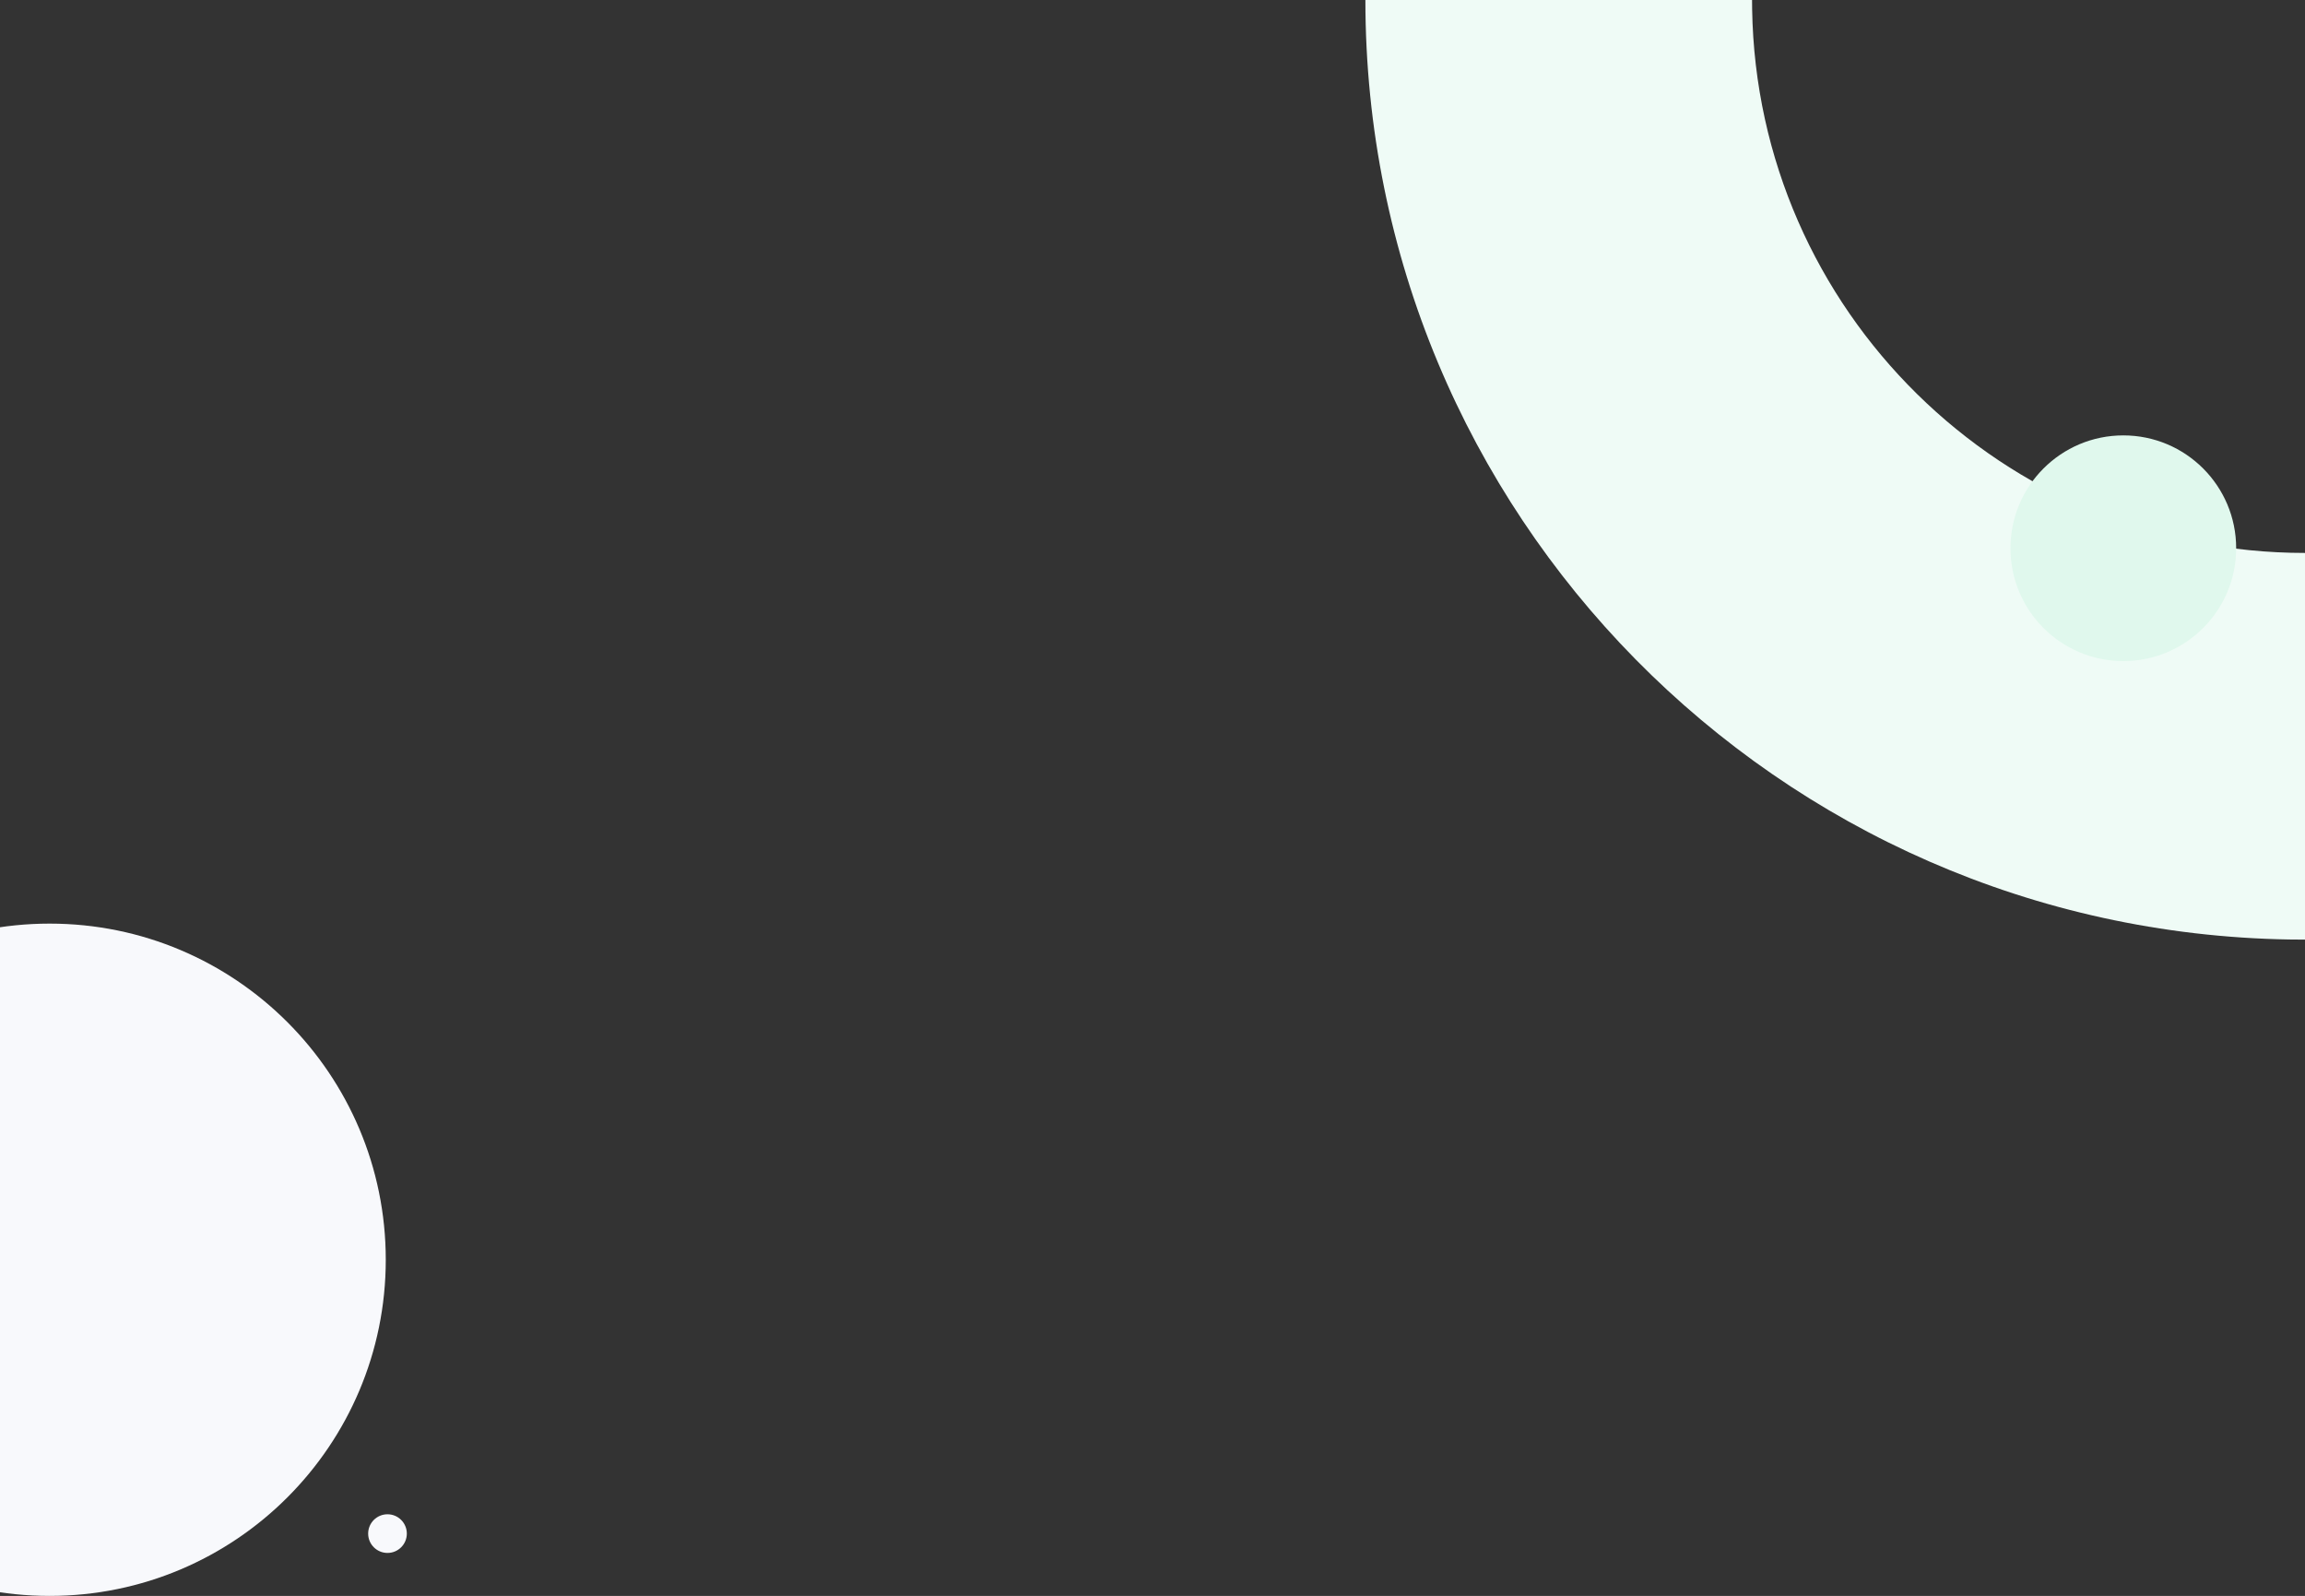 <svg width="1440" height="997" viewBox="0 0 1440 997" fill="none" xmlns="http://www.w3.org/2000/svg">
<rect x="0" y="0" width="1440" height="997" fill="#333333" stroke="none"/>
<path d="M853 0C853 320.949 1110.58 581.738 1430.29 586.921L1440 587L1440 345.436C1251.13 345.436 1097.66 193.857 1094.61 5.712L1094.56 -1.05591e-05L853 0Z" fill="#EFFBF6"/>
<circle r="70.5" transform="matrix(-1 0 0 1 1326.5 342.5)" fill="#E0F8ED"/>
<circle r="210" transform="matrix(1 -8.74228e-08 -8.74228e-08 -1 31 787)" fill="#F8F9FC"/>
<circle cx="242.078" cy="958.078" r="12.078" transform="rotate(-180 242.078 958.078)" fill="#F8F9FC"/>
</svg>